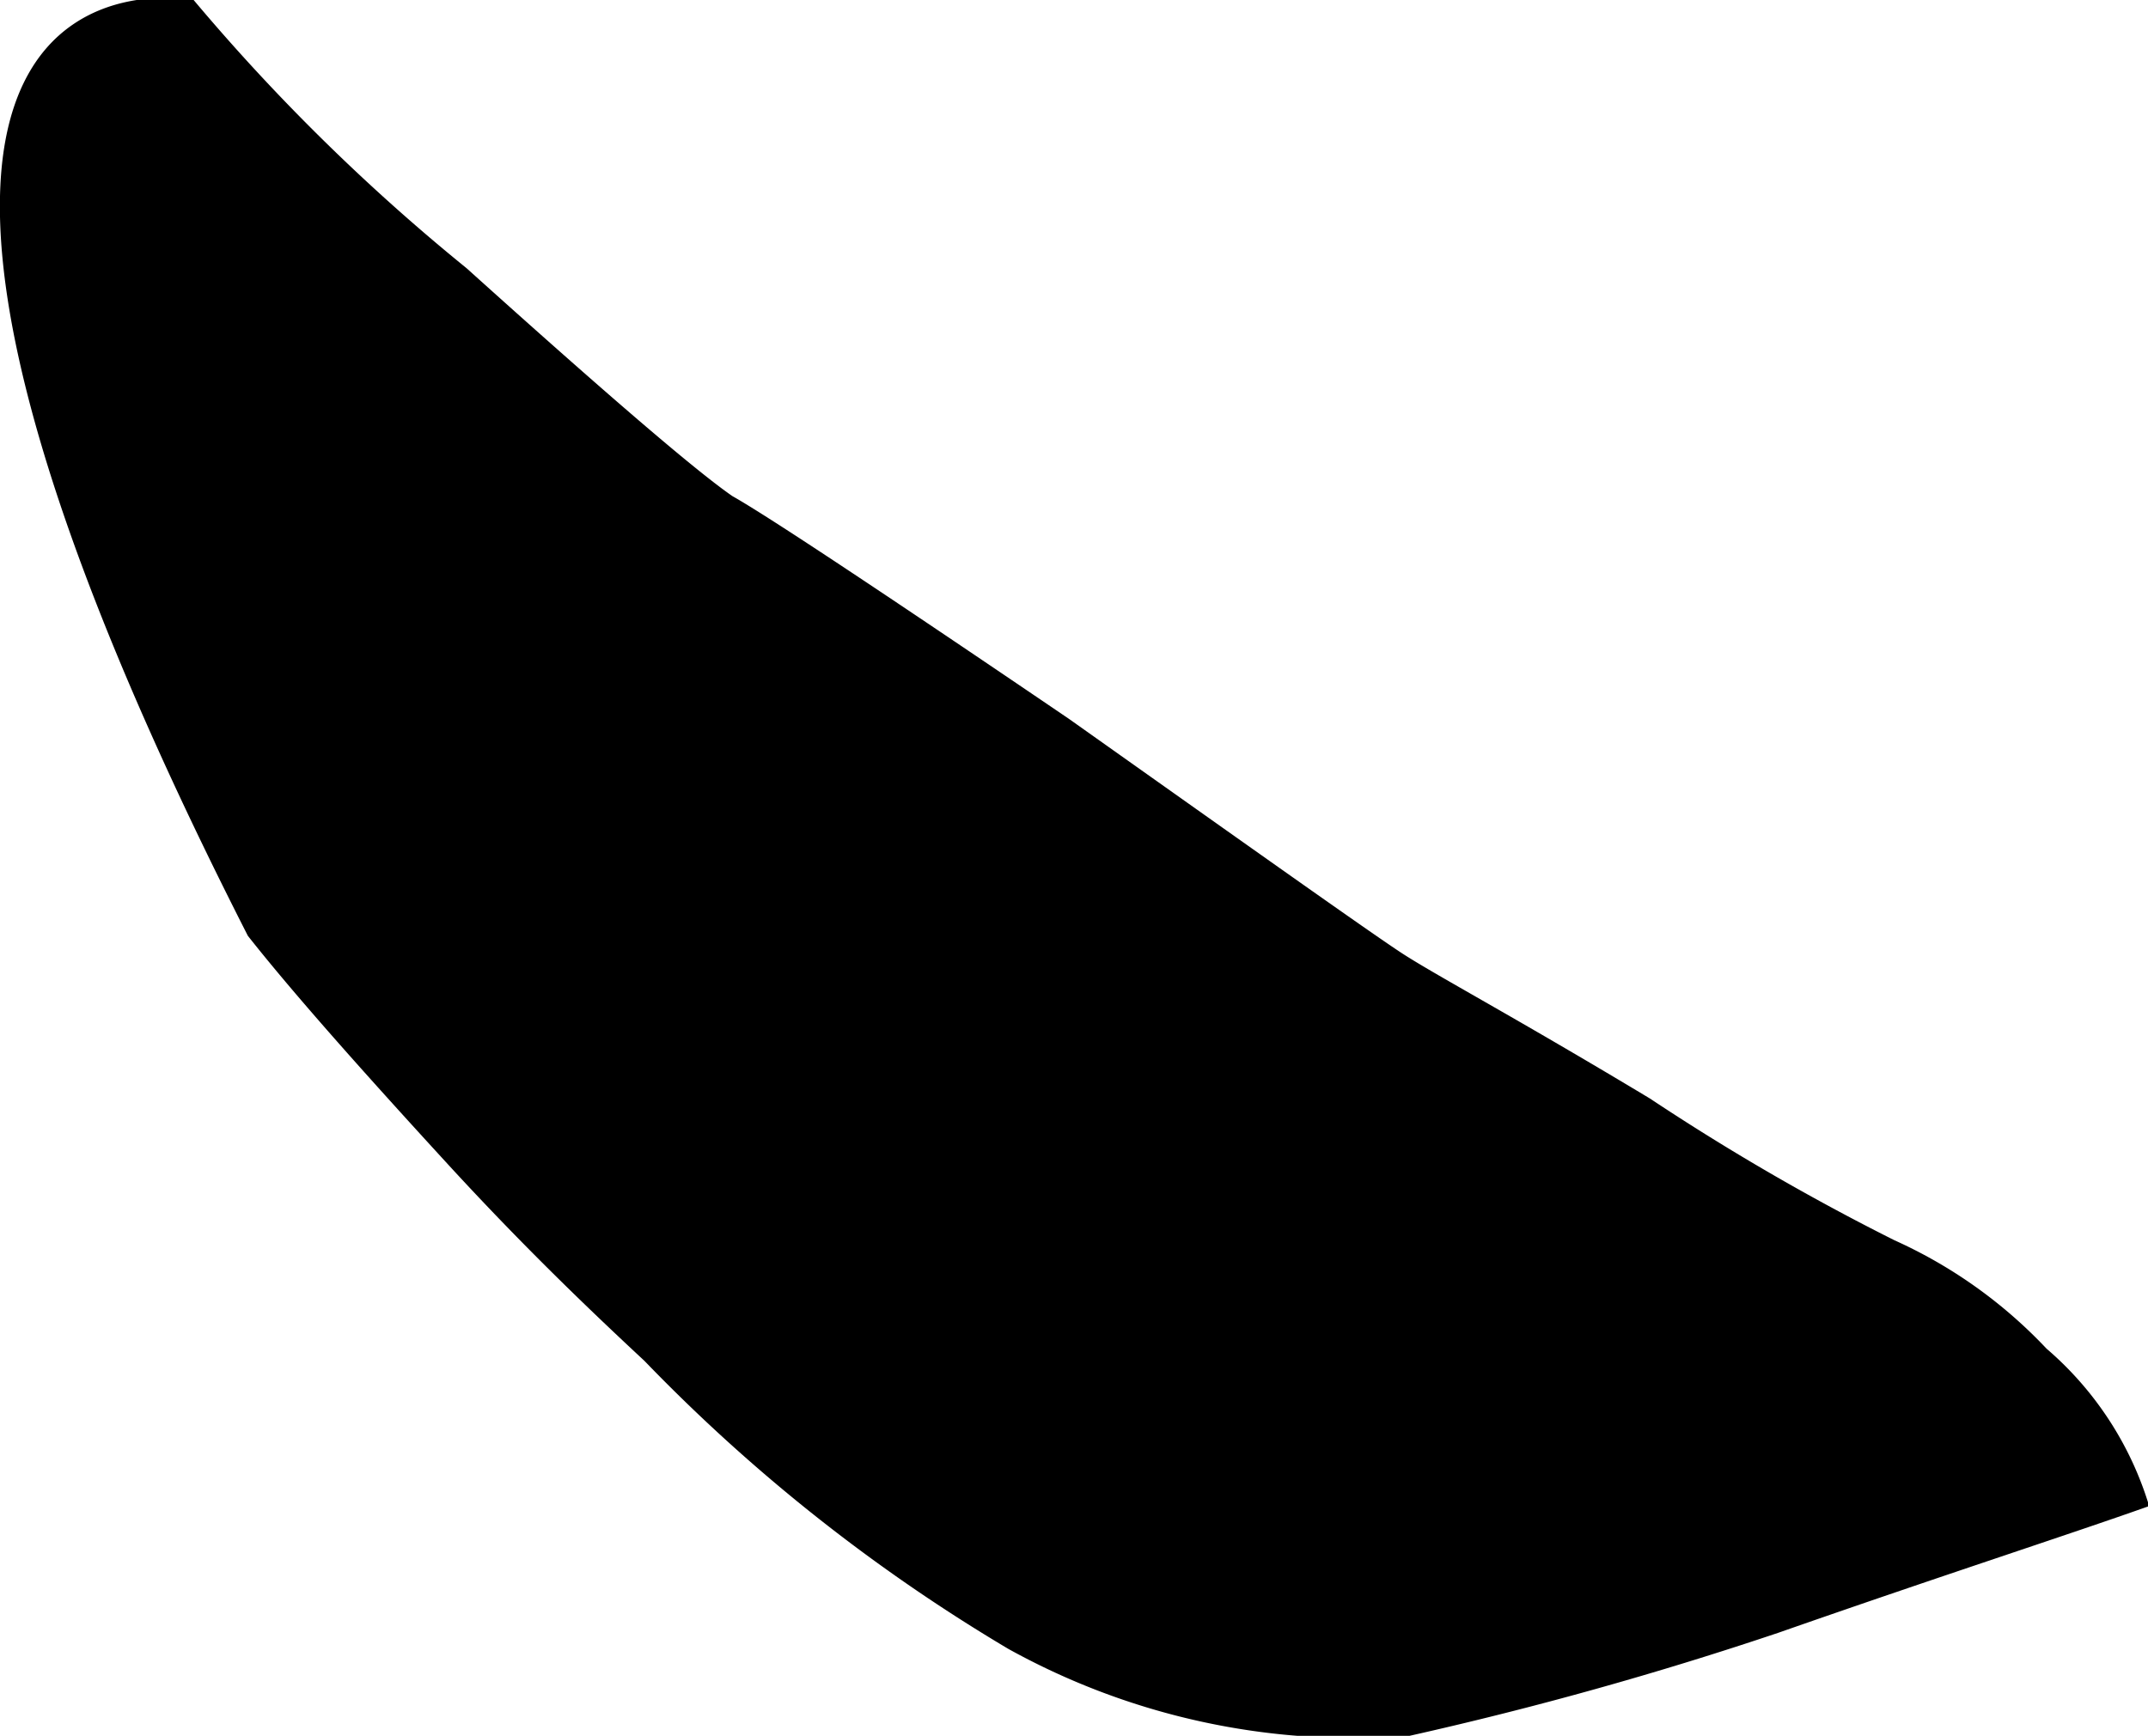 <svg xmlns="http://www.w3.org/2000/svg" viewBox="0 0 36.83 29.77"><g id="Layer_2" data-name="Layer 2"><g id="Layer_1-2" data-name="Layer 1"><path d="M3.32,0A34.53,34.53,0,0,0,8,4.6q3.63,3.27,4.56,3.91.84.47,5.77,3.82c3.23,2.29,5.12,3.63,5.68,4s1.92,1.09,4.28,2.51a39.76,39.76,0,0,0,4.19,2.43,8.21,8.21,0,0,1,2.61,1.86,5.75,5.75,0,0,1,1.76,2.7C35.47,26.32,33.36,27,30.5,28a63,63,0,0,1-6.33,1.77,12.21,12.21,0,0,1-6.88-1.49,29.8,29.8,0,0,1-6.24-4.94c-1-.93-2.11-2-3.35-3.35C6.14,18.29,5,17,4.25,16.05-4.74-1.6,3.32,0,3.32,0Z"/></g></g></svg>